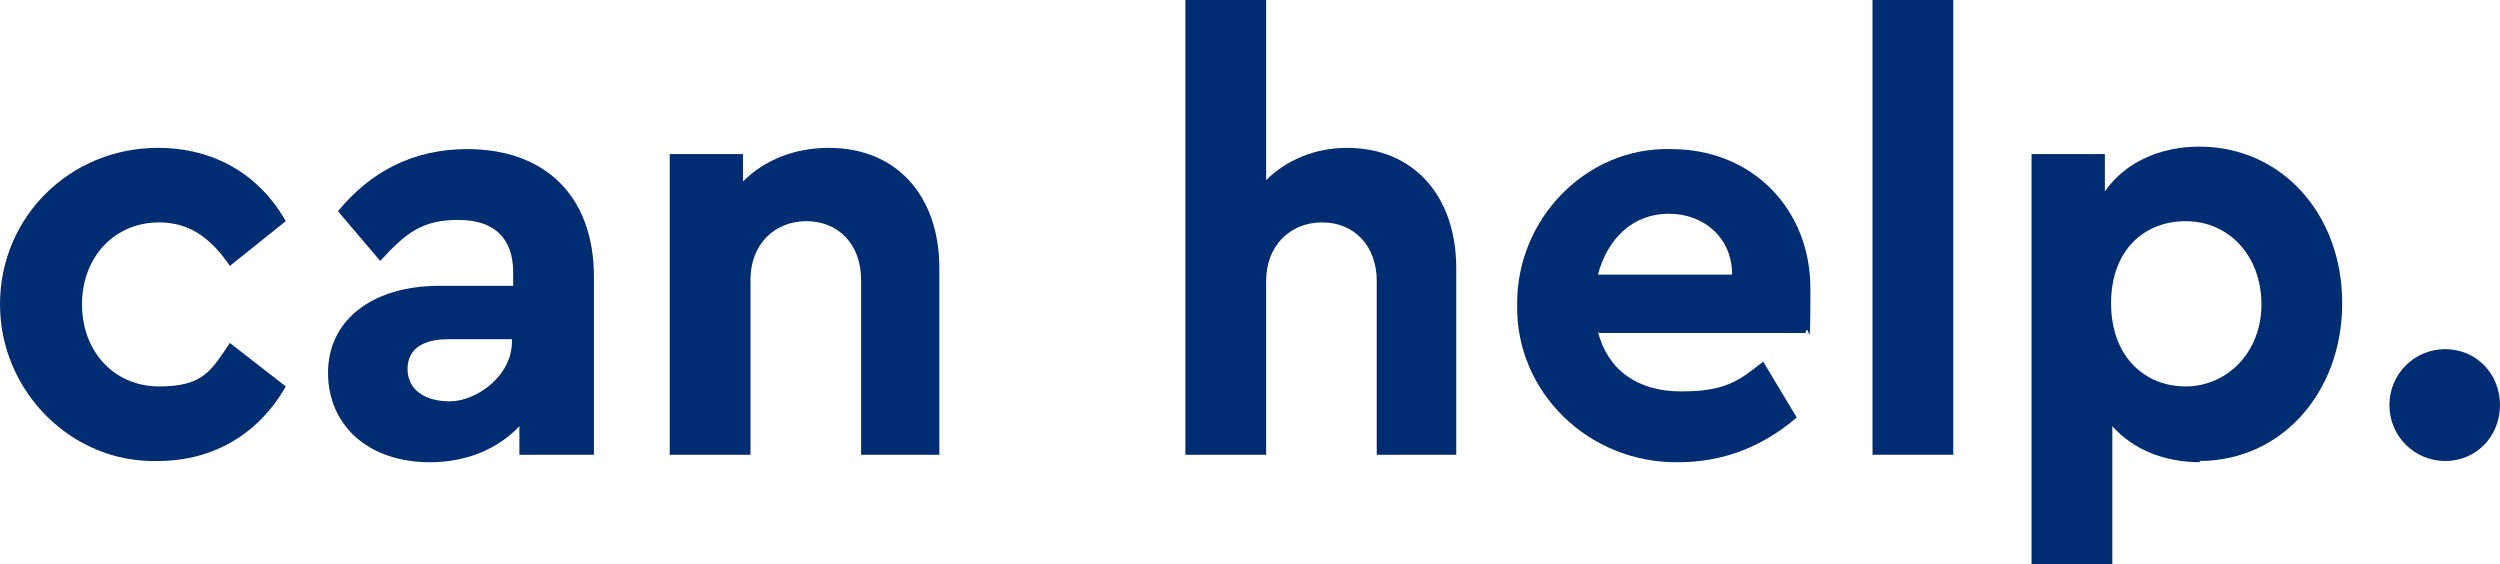 <?xml version="1.0" encoding="UTF-8"?>
<svg id="Layer_1" data-name="Layer 1" xmlns="http://www.w3.org/2000/svg" version="1.1" viewBox="0 0 201.2 45.4">
  <defs>
    <style>
      .cls-1 {
        fill: #002d72;
        stroke-width: 0px;
      }
    </style>
  </defs>
  <path class="cls-1" d="M12.7,11.9c4.6,0,8.2,2.2,10.3,5.9l-4.5,3.6c-1.5-2.2-3.2-3.5-5.7-3.5-3.6,0-6.2,2.8-6.2,6.6s2.6,6.6,6.2,6.6,4.2-1.3,5.7-3.5l4.5,3.5c-2.1,3.7-5.7,6-10.3,6C5.8,37.3,0,31.5,0,24.5,0,17.4,5.7,11.9,12.7,11.9Z"/>
  <path class="cls-1" d="M47.7,36.6h-5.9v-2.3c-1.7,1.8-4.2,2.9-7.2,2.9-5,0-8.2-3-8.2-7.2s3.5-7,9-7h5.9v-1.1c0-2.7-1.5-4.2-4.4-4.2s-4.2,1-6.3,3.3l-3.4-4c2.7-3.3,6.2-5,10.4-5,6.2,0,10.2,3.7,10.2,10.3v14.3ZM41.2,27.3h-5.1c-2.1,0-3.3.8-3.3,2.4s1.3,2.6,3.4,2.6,5-2,5-4.8v-.3Z"/>
  <path class="cls-1" d="M75.7,36.6h-6.4v-14.1c0-2.8-1.8-4.7-4.4-4.7s-4.5,1.9-4.5,4.7v14.1h-6.5V12.4h5.9v2.2c1.7-1.7,4.1-2.7,6.9-2.7,5.5,0,8.9,3.9,8.9,9.7v15Z"/>
  <path class="cls-1" d="M117.2,36.6h-6.4v-14c0-2.8-1.8-4.7-4.4-4.7s-4.5,1.9-4.5,4.7v14h-6.5V0h6.5v14.5c1.6-1.6,3.9-2.6,6.5-2.6,5.4,0,8.8,3.9,8.8,9.7v15Z"/>
  <path class="cls-1" d="M128.6,26.7c.8,3.1,3.2,4.8,6.7,4.8s4.6-.8,6.6-2.4l2.7,4.5c-2.8,2.4-6,3.6-9.5,3.6-7.3.1-13.1-5.7-13-12.6-.1-7,5.6-12.8,12.4-12.6,6.6,0,11.2,4.9,11.2,11.2s-.1,2.4-.4,3.6h-16.6ZM139.4,22.1c0-3-2.3-4.9-5.1-4.9s-4.9,1.9-5.7,4.9h10.8Z"/>
  <path class="cls-1" d="M150.7,0h6.5v36.6h-6.5V0Z"/>
  <path class="cls-1" d="M177.1,37.2c-2.9,0-5.4-1-7.1-2.9v11.1h-6.5V12.4h5.9v3c1.6-2.3,4.4-3.6,7.6-3.6,6.6,0,11.5,5.4,11.5,12.6s-4.9,12.7-11.5,12.7ZM175.9,17.8c-3.3,0-6,2.3-6,6.6s2.7,6.7,6,6.7,6.1-2.7,6.1-6.6-2.6-6.7-6.1-6.7Z"/>
  <path class="cls-1" d="M196.8,28.1c2.5,0,4.4,2,4.4,4.5s-1.9,4.5-4.4,4.5-4.5-2-4.5-4.5,2-4.5,4.5-4.5Z"/>
</svg>